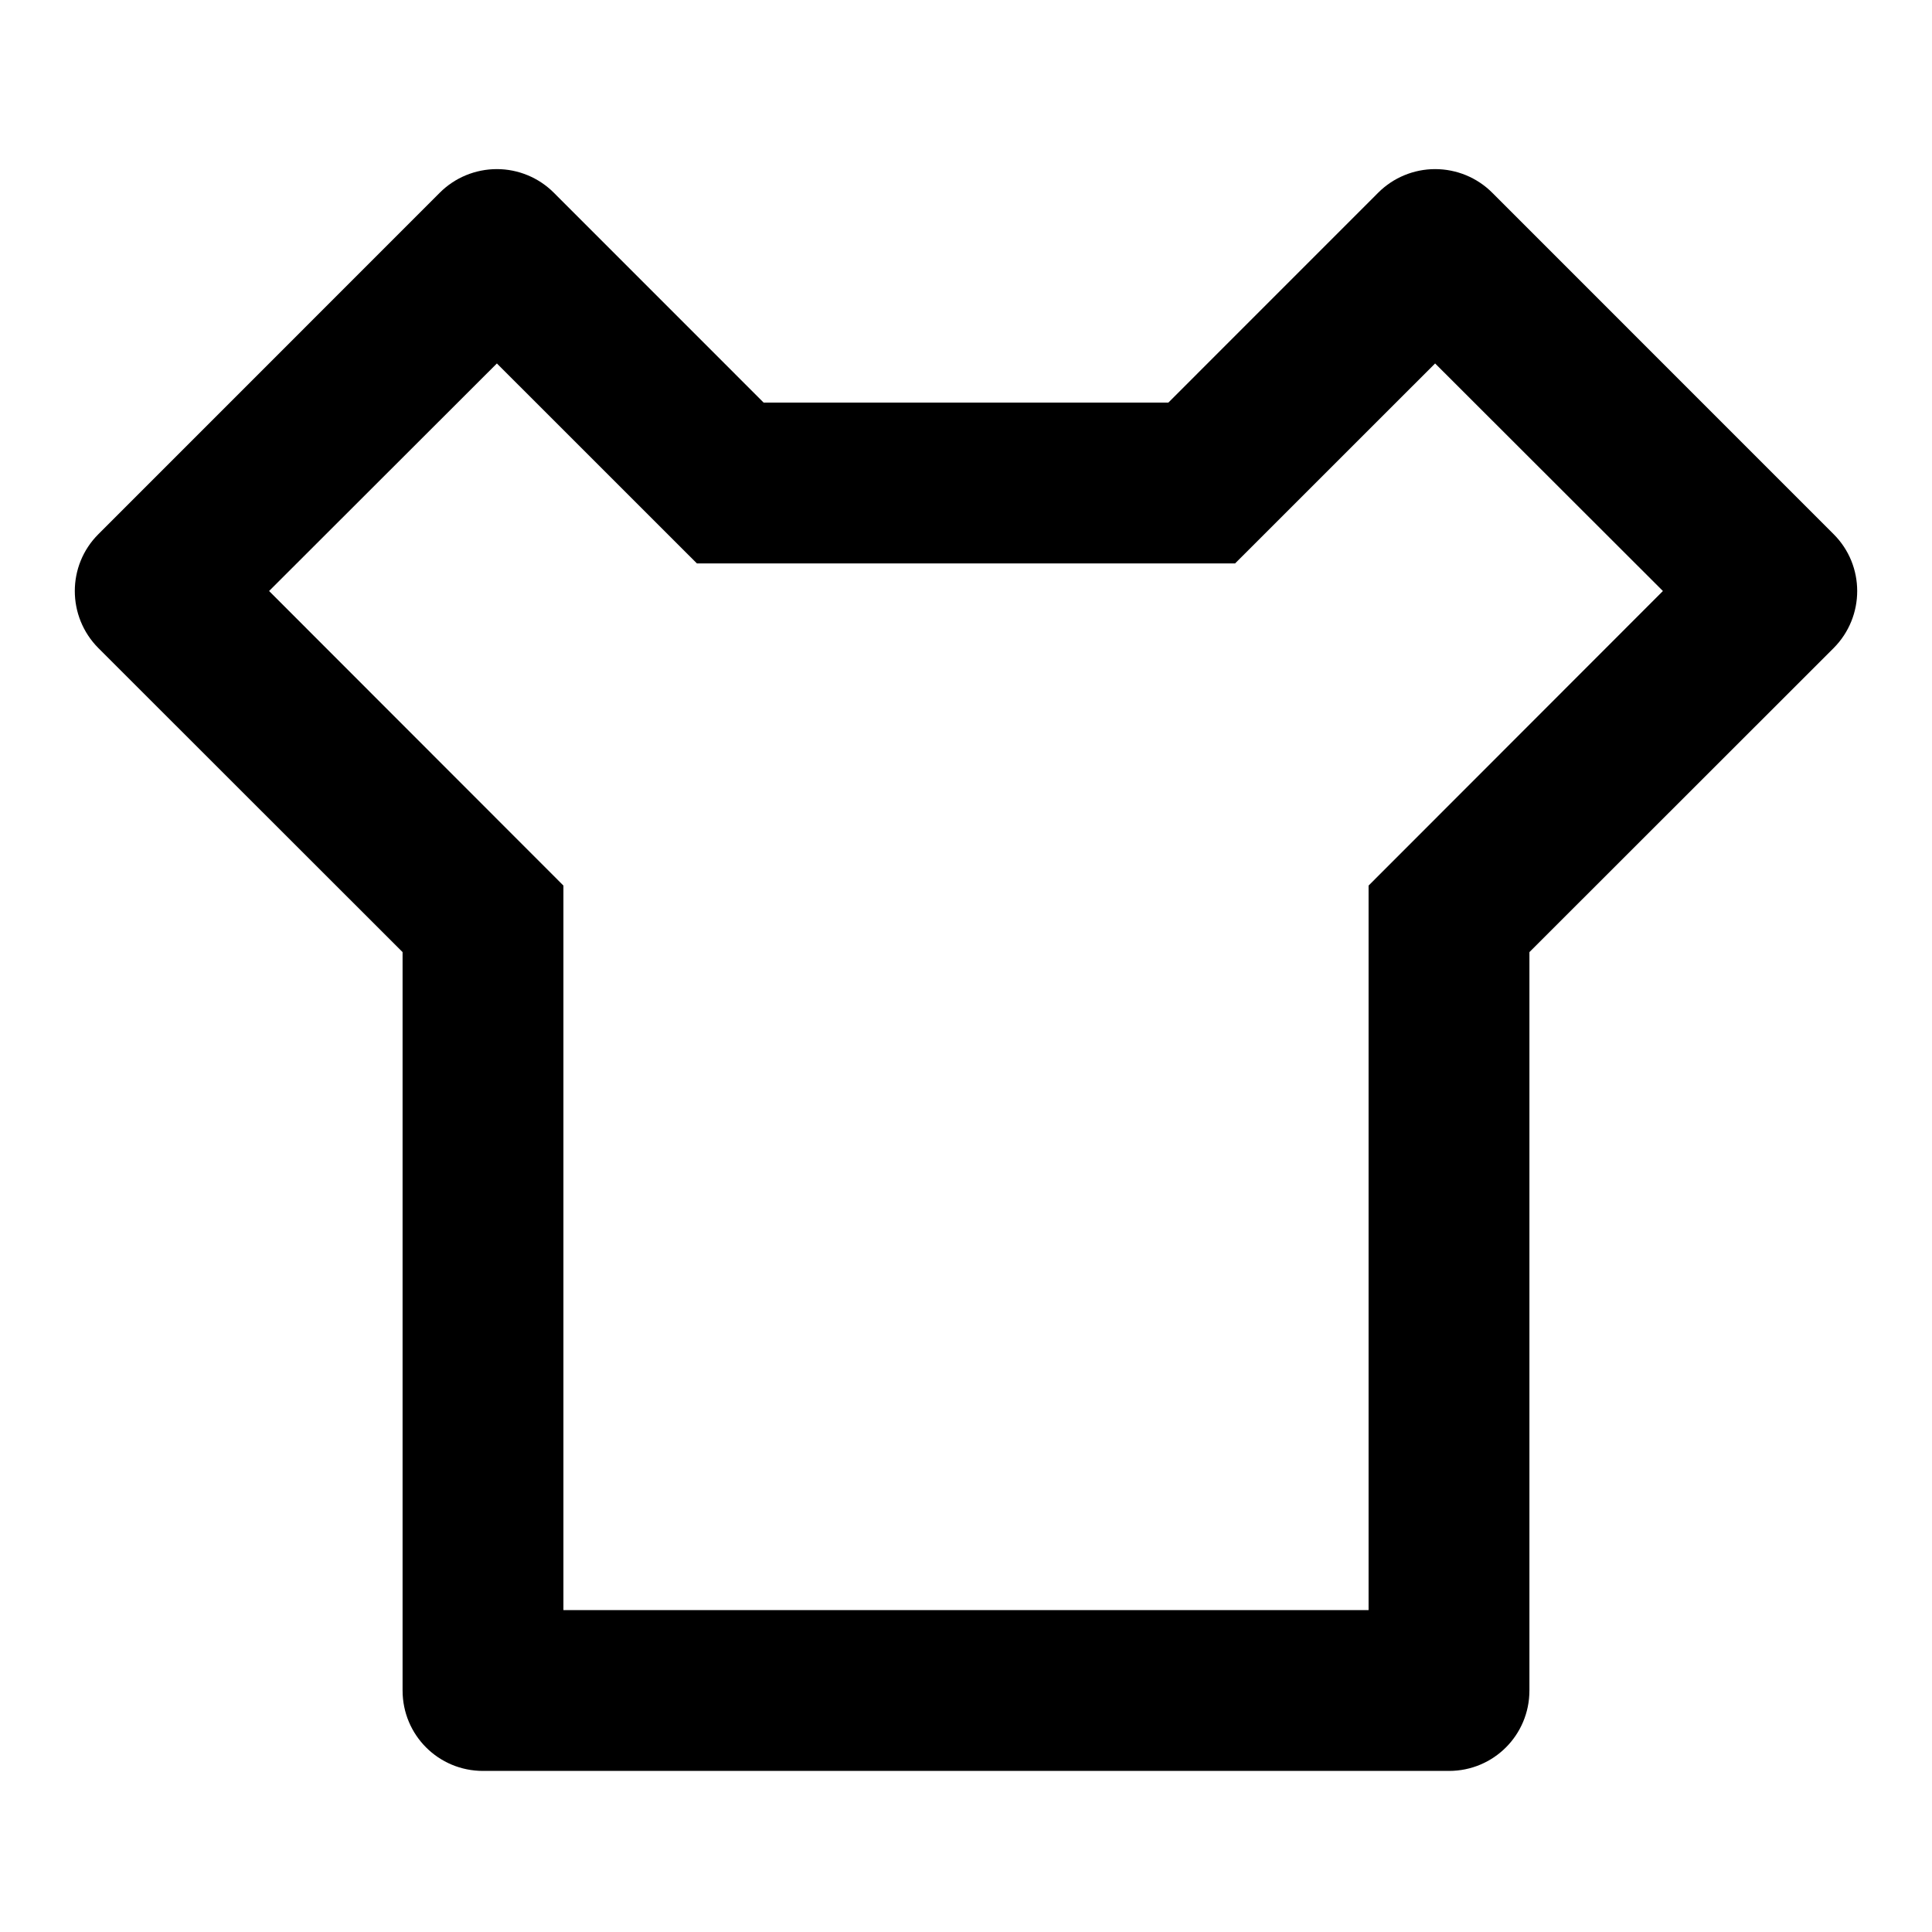 <?xml version="1.0" encoding="UTF-8"?>
<svg xmlns="http://www.w3.org/2000/svg" xmlns:xlink="http://www.w3.org/1999/xlink" width="32" height="32" viewBox="0 0 32 32" version="1.1">
<g id="surface1">
<path style=" stroke:none;fill-rule:nonzero;fill:rgb(0%,0%,0%);fill-opacity:1;" d="M 19.352 6.668 L 22.828 3.191 C 23.078 2.941 23.418 2.801 23.77 2.801 C 24.125 2.801 24.465 2.941 24.715 3.191 L 30.371 8.848 C 30.891 9.367 30.891 10.211 30.371 10.734 L 25.332 15.77 L 25.332 28 C 25.332 28.738 24.738 29.332 24 29.332 L 8 29.332 C 7.262 29.332 6.668 28.738 6.668 28 L 6.668 15.77 L 1.629 10.734 C 1.109 10.211 1.109 9.367 1.629 8.848 L 7.285 3.191 C 7.535 2.941 7.875 2.801 8.23 2.801 C 8.582 2.801 8.922 2.941 9.172 3.191 L 12.648 6.668 Z M 20.457 9.332 L 11.543 9.332 L 8.23 6.02 L 4.457 9.789 L 9.332 14.668 L 9.332 26.668 L 22.668 26.668 L 22.668 14.668 L 27.543 9.789 L 23.77 6.02 Z M 20.457 9.332 "/>
</g>
</svg>
